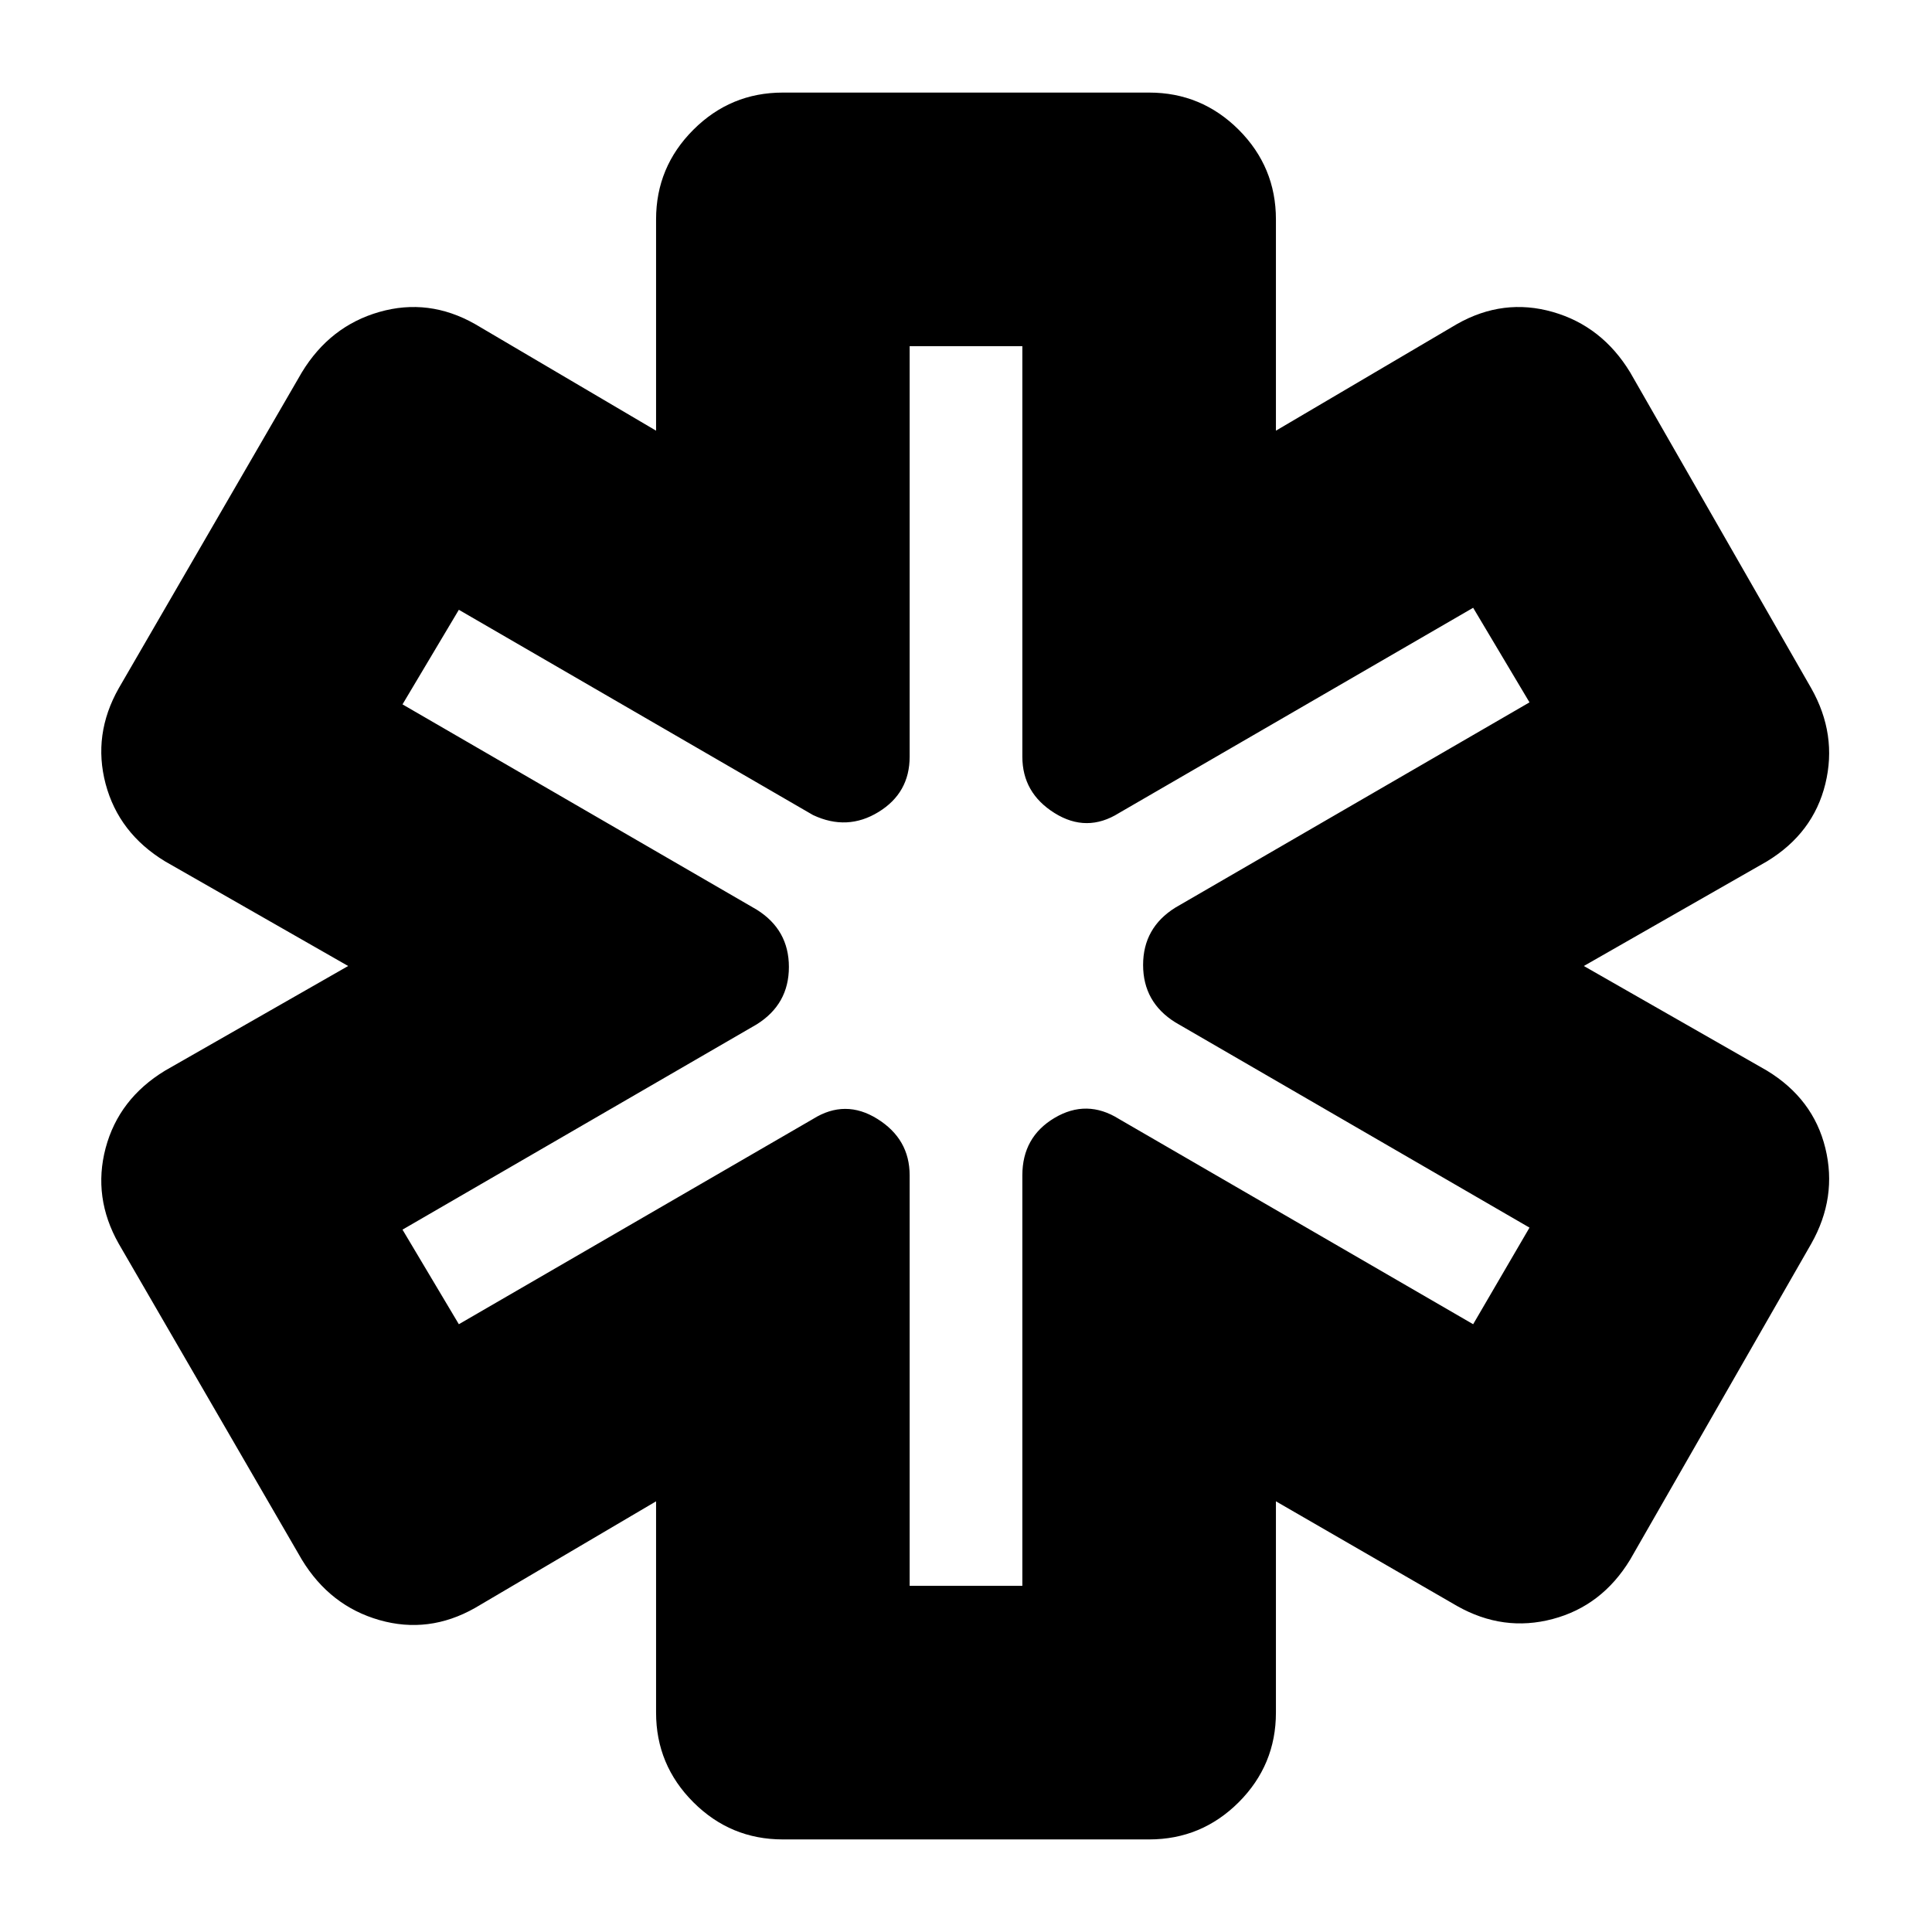 <svg xmlns="http://www.w3.org/2000/svg" height="24" width="24"><path d="M9.725 22.85Q9.075 22.85 8.613 22.388Q8.15 21.925 8.15 21.275V18.65L5.9 19.975Q5.325 20.3 4.713 20.125Q4.1 19.95 3.75 19.375L1.475 15.45Q1.15 14.875 1.312 14.262Q1.475 13.65 2.05 13.3L4.325 12L2.05 10.7Q1.475 10.35 1.312 9.738Q1.15 9.125 1.475 8.55L3.75 4.625Q4.1 4.05 4.713 3.875Q5.325 3.7 5.9 4.025L8.15 5.35V2.725Q8.15 2.075 8.613 1.612Q9.075 1.15 9.725 1.15H14.275Q14.925 1.15 15.388 1.612Q15.85 2.075 15.85 2.725V5.35L18.1 4.025Q18.675 3.7 19.288 3.875Q19.9 4.05 20.25 4.625L22.5 8.55Q22.825 9.125 22.675 9.738Q22.525 10.35 21.95 10.7L19.675 12L21.95 13.3Q22.525 13.65 22.675 14.262Q22.825 14.875 22.5 15.45L20.25 19.375Q19.9 19.95 19.288 20.112Q18.675 20.275 18.1 19.95L15.85 18.65V21.275Q15.85 21.925 15.388 22.388Q14.925 22.85 14.275 22.85ZM11.3 19.7H12.7V14.6Q12.7 14.125 13.1 13.887Q13.5 13.65 13.9 13.9L18.3 16.45L19 15.25L14.6 12.7Q14.2 12.45 14.2 11.987Q14.2 11.525 14.6 11.275L19 8.725L18.3 7.55L13.9 10.1Q13.5 10.35 13.1 10.1Q12.7 9.85 12.7 9.4V4.3H11.3V9.4Q11.3 9.85 10.913 10.087Q10.525 10.325 10.1 10.125L5.7 7.575L5 8.75L9.4 11.3Q9.8 11.55 9.8 12.012Q9.8 12.475 9.4 12.725L5 15.275L5.7 16.45L10.1 13.9Q10.5 13.65 10.9 13.9Q11.3 14.15 11.3 14.6ZM12 12Q12 12 12 12Q12 12 12 12Q12 12 12 12Q12 12 12 12Q12 12 12 12Q12 12 12 12Q12 12 12 12Q12 12 12 12Q12 12 12 12Q12 12 12 12Q12 12 12 12Q12 12 12 12Z"/></svg>